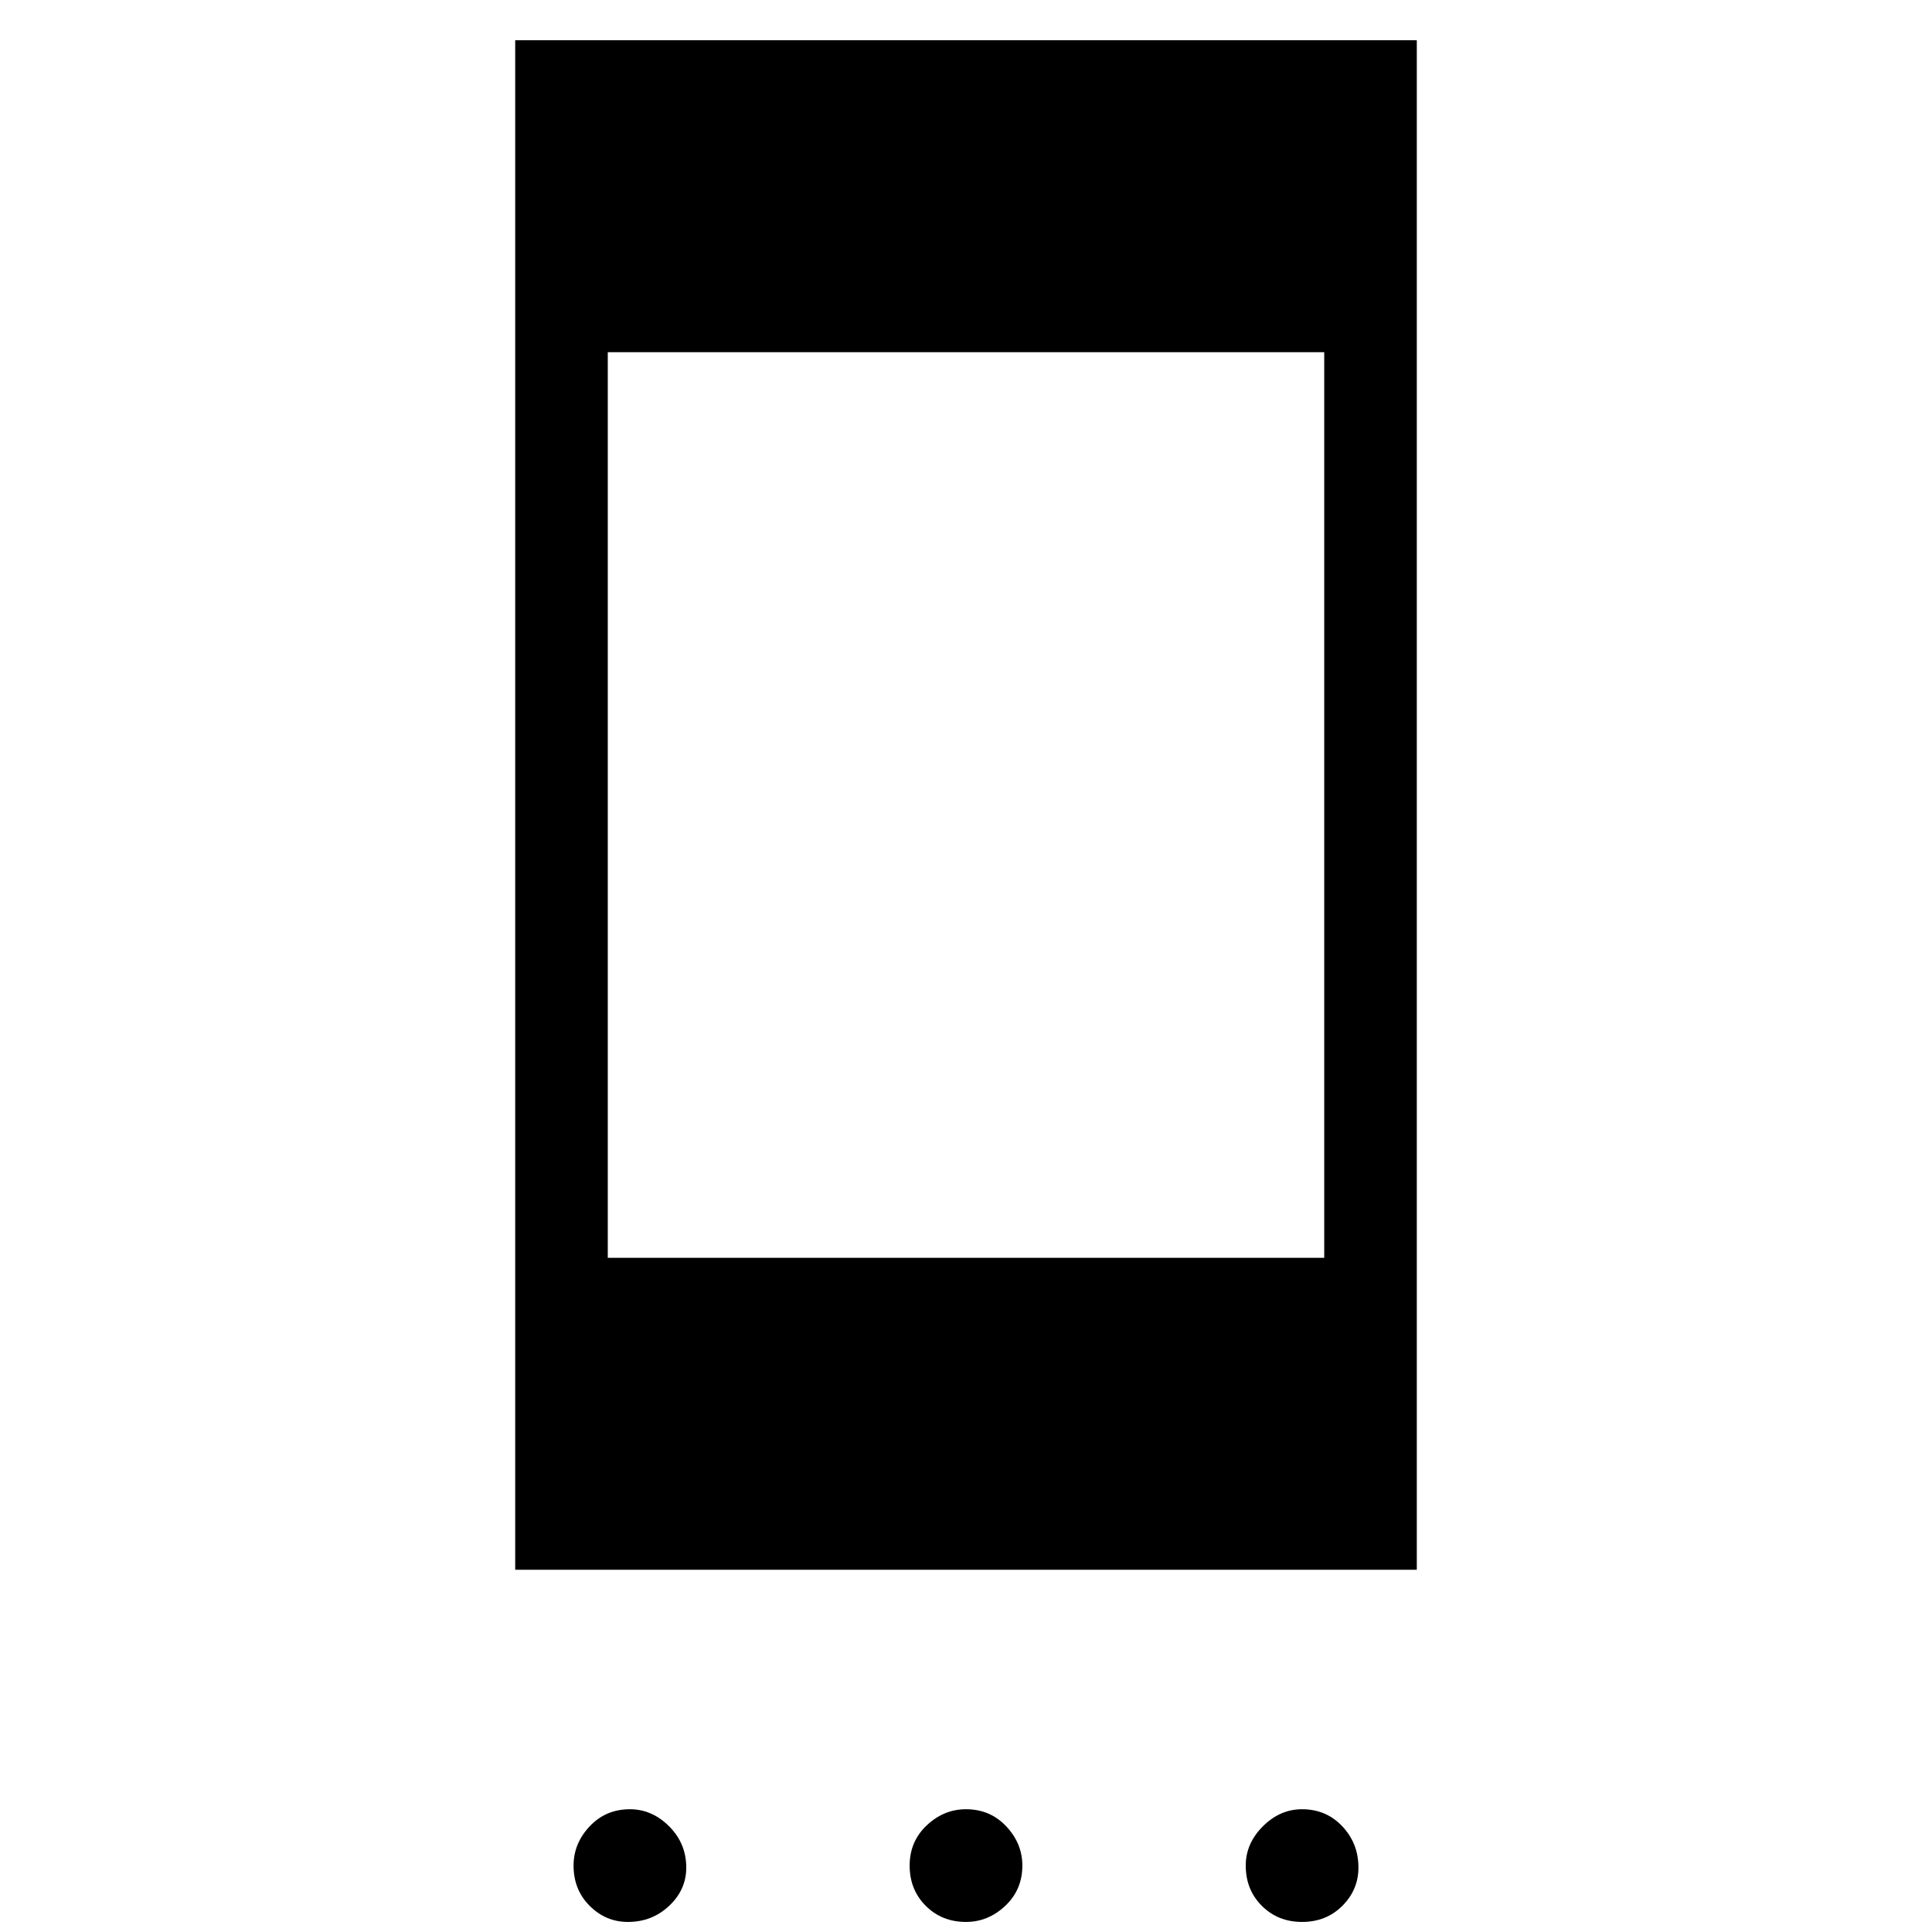 <svg xmlns="http://www.w3.org/2000/svg" height="48" width="48"><path d="M12.8 39V1H35.2V39ZM15.1 31.25H32.9V8.75H15.1ZM15.6 47.75Q15.05 47.75 14.65 47.35Q14.25 46.95 14.25 46.35Q14.25 45.8 14.65 45.375Q15.05 44.95 15.65 44.95Q16.2 44.95 16.625 45.375Q17.05 45.8 17.05 46.4Q17.05 46.95 16.625 47.35Q16.2 47.75 15.6 47.75ZM24 47.75Q23.4 47.75 23 47.35Q22.6 46.95 22.6 46.35Q22.6 45.75 23.025 45.35Q23.45 44.95 24 44.95Q24.6 44.95 25 45.375Q25.4 45.8 25.4 46.35Q25.4 46.95 24.975 47.35Q24.55 47.75 24 47.75ZM32.35 47.75Q31.75 47.75 31.35 47.35Q30.95 46.95 30.95 46.35Q30.95 45.8 31.375 45.375Q31.8 44.95 32.35 44.95Q32.95 44.95 33.35 45.375Q33.75 45.8 33.75 46.4Q33.75 46.95 33.35 47.35Q32.95 47.75 32.35 47.75Z"/></svg>